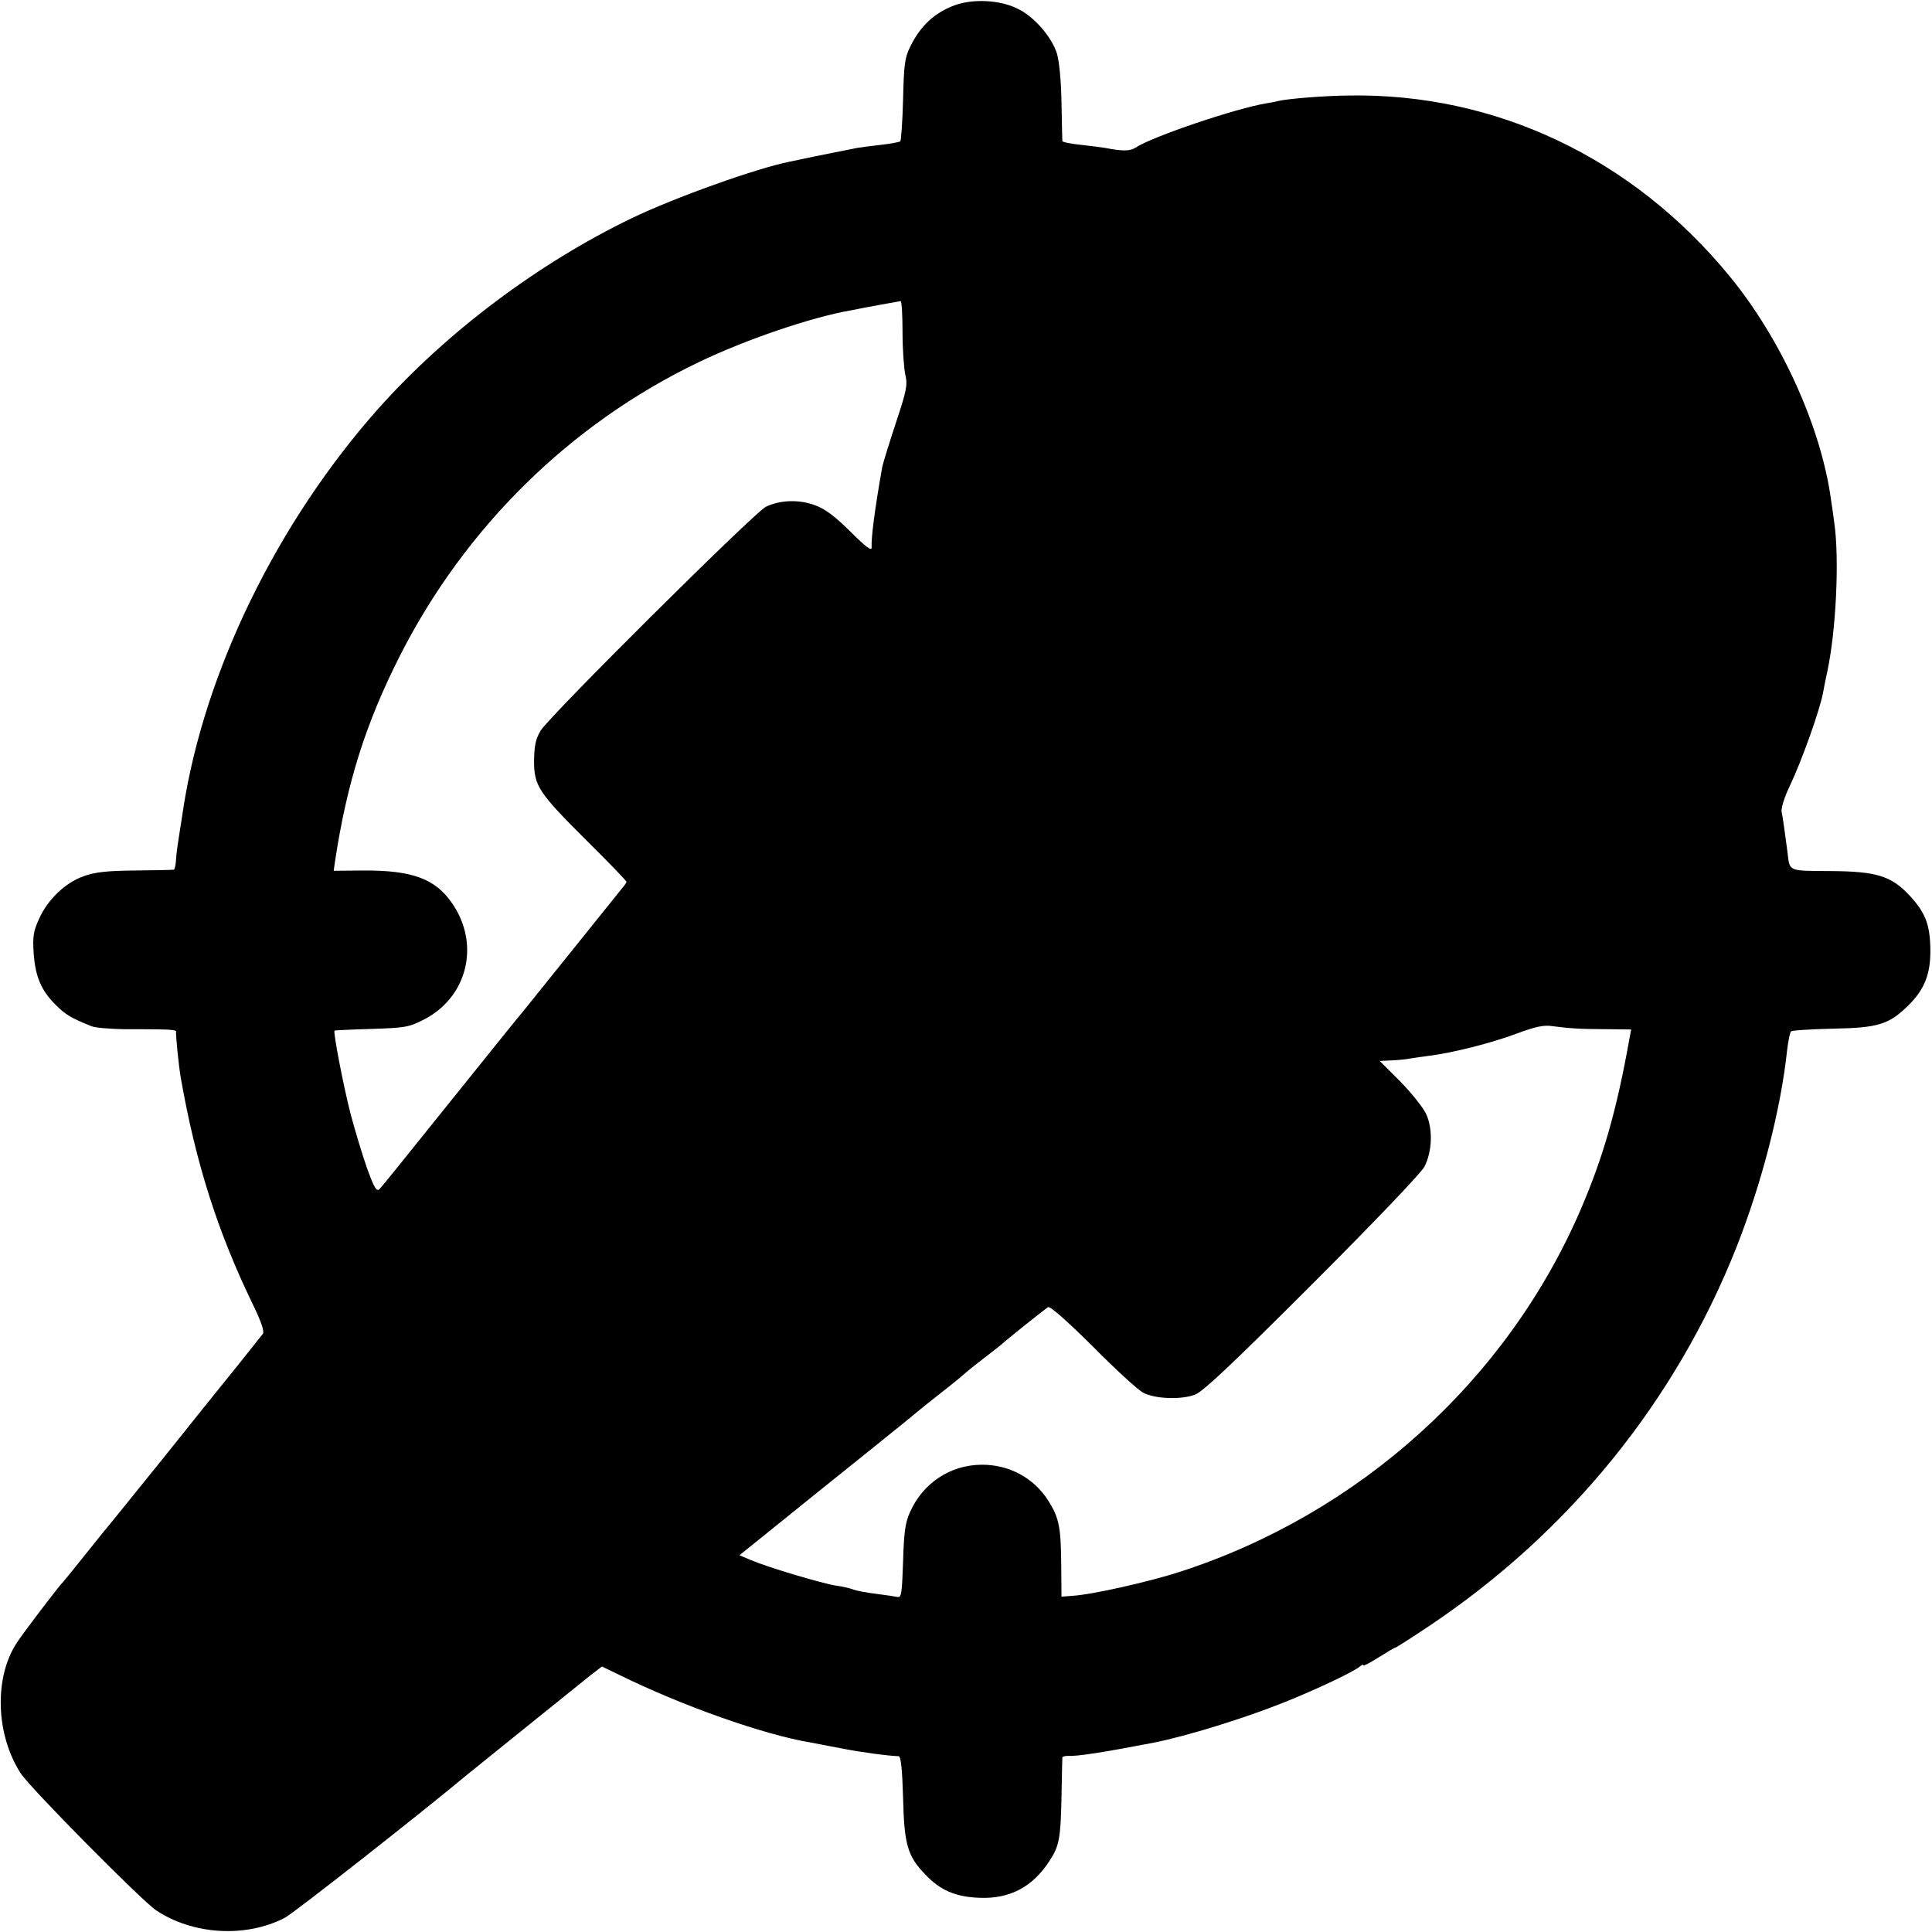 <?xml version="1.0" standalone="no"?>
<!DOCTYPE svg PUBLIC "-//W3C//DTD SVG 20010904//EN"
 "http://www.w3.org/TR/2001/REC-SVG-20010904/DTD/svg10.dtd">
<svg version="1.0" xmlns="http://www.w3.org/2000/svg"
 width="700pt" height="700pt" viewBox="0 0 700 700"
 preserveAspectRatio="xMidYMid meet">
<g transform="translate(0,700) scale(0.1,-0.1)"
fill="#000000" stroke="none">
<path d="M3462 6982 c-75 -27 -127 -75 -164 -151 -20 -40 -23 -65 -26 -191 -2
-80 -7 -148 -10 -152 -4 -3 -36 -9 -72 -13 -36 -4 -74 -9 -85 -11 -11 -2 -33
-7 -50 -10 -16 -3 -61 -12 -100 -20 -38 -8 -81 -17 -95 -20 -120 -24 -416
-130 -570 -204 -340 -164 -670 -412 -918 -689 -367 -413 -631 -953 -708 -1451
-3 -19 -9 -60 -14 -90 -5 -30 -11 -72 -12 -92 -1 -21 -5 -38 -8 -39 -3 -1 -66
-2 -140 -3 -105 -1 -147 -6 -188 -21 -66 -24 -128 -83 -160 -153 -21 -46 -24
-65 -20 -126 6 -84 27 -135 80 -187 36 -36 55 -47 129 -77 14 -6 67 -10 118
-11 50 0 113 0 141 -1 27 0 49 -3 48 -7 -2 -9 9 -122 17 -168 54 -308 133
-557 262 -823 30 -62 42 -97 35 -105 -5 -7 -47 -59 -93 -117 -47 -58 -168
-208 -269 -335 -102 -126 -187 -232 -190 -235 -3 -3 -41 -50 -85 -105 -44 -55
-82 -102 -85 -105 -15 -14 -149 -190 -171 -225 -81 -126 -74 -331 16 -470 33
-52 437 -460 490 -496 133 -89 324 -101 466 -28 31 15 506 389 664 521 31 25
394 318 443 357 l43 33 62 -30 c227 -112 524 -217 692 -245 17 -3 66 -13 110
-21 69 -14 173 -28 211 -29 8 0 13 -47 16 -151 4 -169 16 -211 80 -277 54 -58
111 -82 196 -85 111 -5 195 40 256 136 34 52 39 82 42 230 1 74 3 138 3 142 1
4 9 6 19 6 35 -2 131 13 312 48 121 24 331 89 475 147 115 46 250 110 272 129
7 6 13 8 13 4 0 -3 25 10 55 29 30 19 57 35 60 35 3 0 59 36 125 80 507 340
892 815 1113 1375 91 232 159 495 182 710 4 33 10 63 14 68 4 4 72 8 152 10
164 3 203 15 273 84 59 58 81 114 80 203 -1 89 -18 134 -75 195 -66 71 -119
88 -287 89 -157 1 -147 -3 -156 71 -10 74 -16 121 -21 144 -2 13 10 53 30 94
44 93 107 270 120 336 2 13 9 47 15 75 32 146 45 409 26 541 -3 22 -8 60 -12
85 -36 263 -181 583 -368 810 -351 428 -847 663 -1379 654 -90 -1 -212 -11
-252 -19 -11 -3 -31 -7 -45 -9 -111 -18 -413 -120 -476 -161 -20 -13 -48 -13
-109 -1 -11 2 -50 7 -87 11 -38 4 -68 10 -69 14 0 3 -2 65 -3 136 -1 79 -8
149 -16 179 -18 61 -84 137 -144 165 -63 31 -158 36 -224 13z m-192 -1184 c0
-62 5 -132 10 -155 9 -38 5 -57 -34 -175 -24 -73 -47 -146 -50 -163 -26 -147
-40 -253 -38 -289 1 -14 -22 3 -76 57 -55 55 -92 83 -128 96 -58 22 -126 20
-179 -5 -40 -19 -783 -757 -816 -811 -18 -30 -23 -53 -24 -109 0 -92 15 -115
196 -295 77 -76 139 -141 139 -144 0 -2 -7 -13 -15 -22 -8 -10 -85 -106 -172
-214 -87 -108 -172 -214 -189 -235 -18 -21 -92 -113 -165 -204 -309 -384 -342
-426 -354 -438 -10 -11 -19 3 -45 75 -17 48 -44 138 -60 198 -27 106 -63 295
-58 301 2 1 62 4 134 6 121 4 135 6 188 33 159 80 207 272 105 421 -61 90
-145 121 -322 120 l-108 -1 5 35 c43 284 111 500 236 746 236 464 616 838
1080 1061 170 82 408 163 550 188 19 4 67 13 105 20 39 7 73 13 78 14 4 1 7
-50 7 -111z m2435 -2524 c22 -2 77 -3 122 -3 l83 -1 -6 -32 c-46 -258 -94
-427 -175 -616 -266 -621 -802 -1106 -1454 -1317 -111 -36 -319 -83 -390 -87
l-39 -3 -1 115 c-1 138 -8 171 -47 233 -52 82 -142 131 -242 130 -113 -1 -212
-66 -259 -172 -17 -37 -22 -73 -25 -179 -4 -117 -6 -132 -21 -128 -9 2 -43 7
-75 11 -33 4 -70 11 -82 15 -12 5 -41 12 -65 15 -51 8 -246 66 -307 92 l-43
18 123 99 c68 55 213 172 323 260 110 88 202 163 205 166 3 3 37 30 75 60 39
30 79 63 90 73 11 10 45 37 75 60 30 23 57 44 60 47 9 10 155 126 167 134 8 4
67 -48 163 -143 82 -83 164 -158 182 -167 44 -23 138 -26 188 -7 30 12 137
113 426 402 223 223 394 402 405 424 28 55 31 135 7 189 -10 23 -53 77 -94
119 l-75 75 43 2 c24 1 54 4 68 7 14 2 45 7 70 10 82 10 224 46 315 80 70 26
99 32 130 27 22 -3 58 -7 80 -8z"/>
</g>
</svg>
